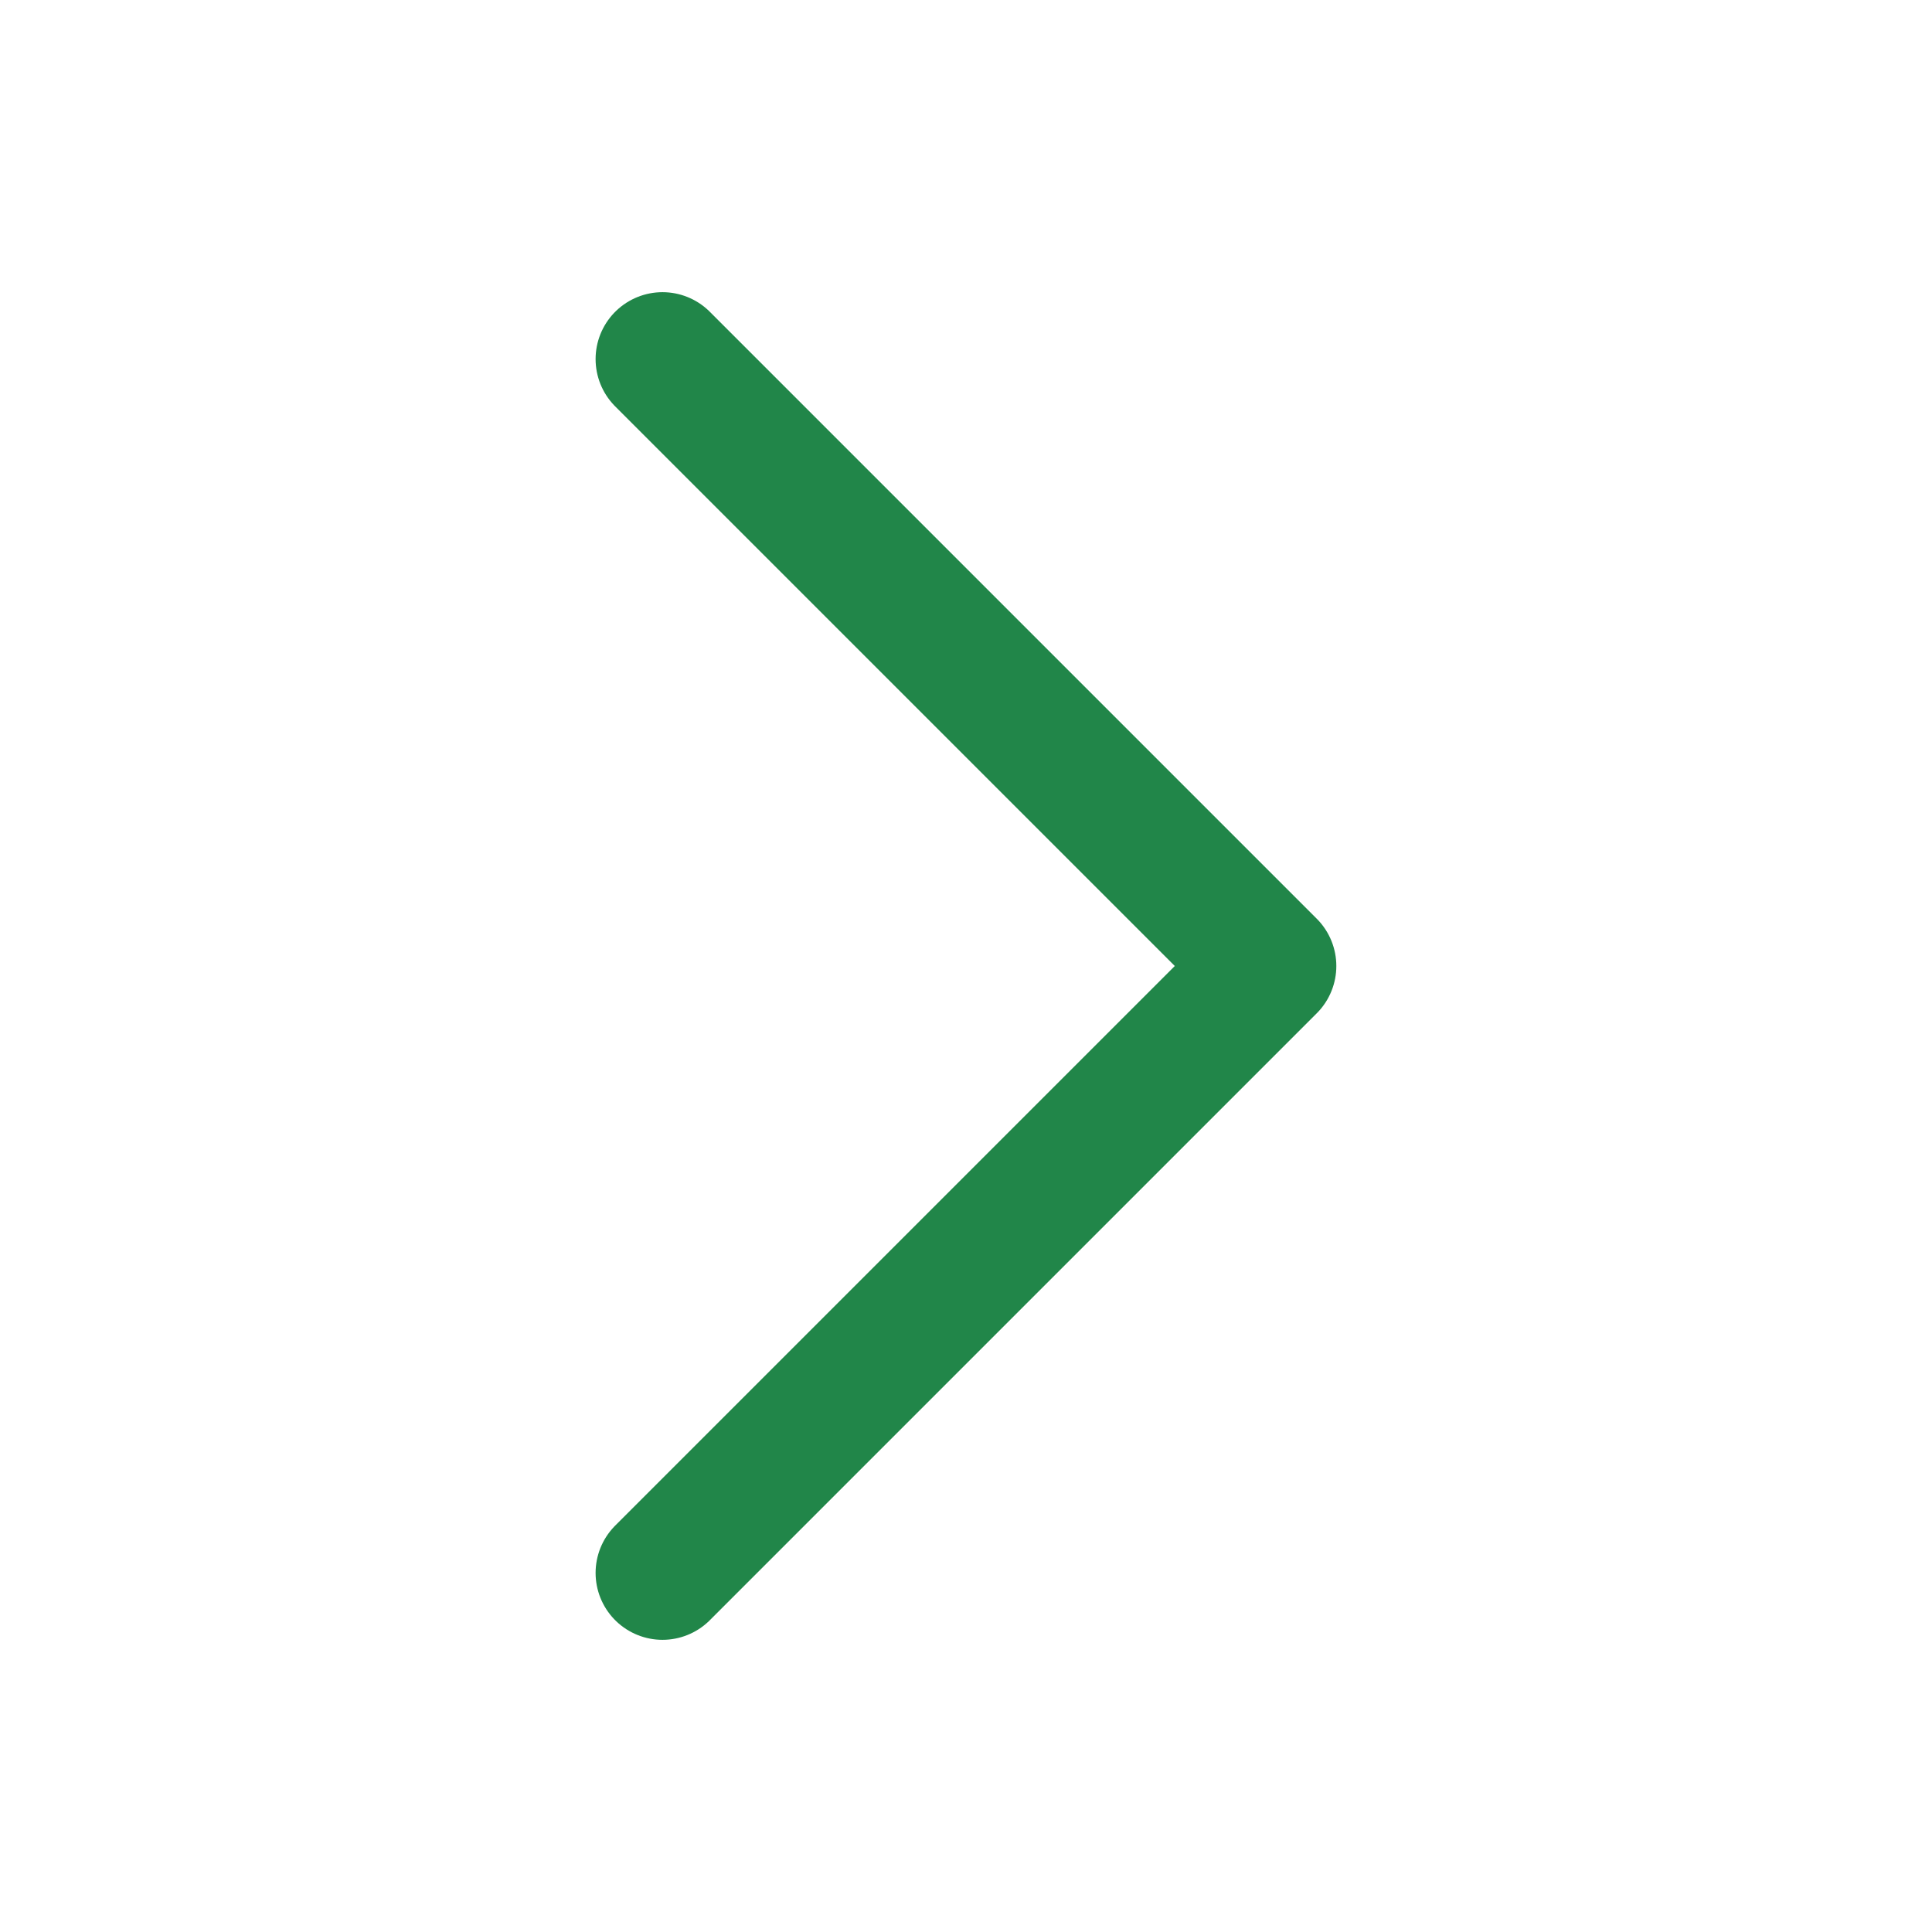 <svg id="Layer_1" data-name="Layer 1" xmlns="http://www.w3.org/2000/svg" viewBox="0 0 252.66 252.66">
  <defs>
    <style>
      .cls-1 {
        fill: none;
        stroke: #218649;
        stroke-linecap: round;
        stroke-linejoin: round;
        stroke-width: 17.5px;
      }
    </style>
  </defs>
  <polyline class="cls-1" points="86.64 205.7 166.01 126.33 86.64 46.96"/>
</svg>
